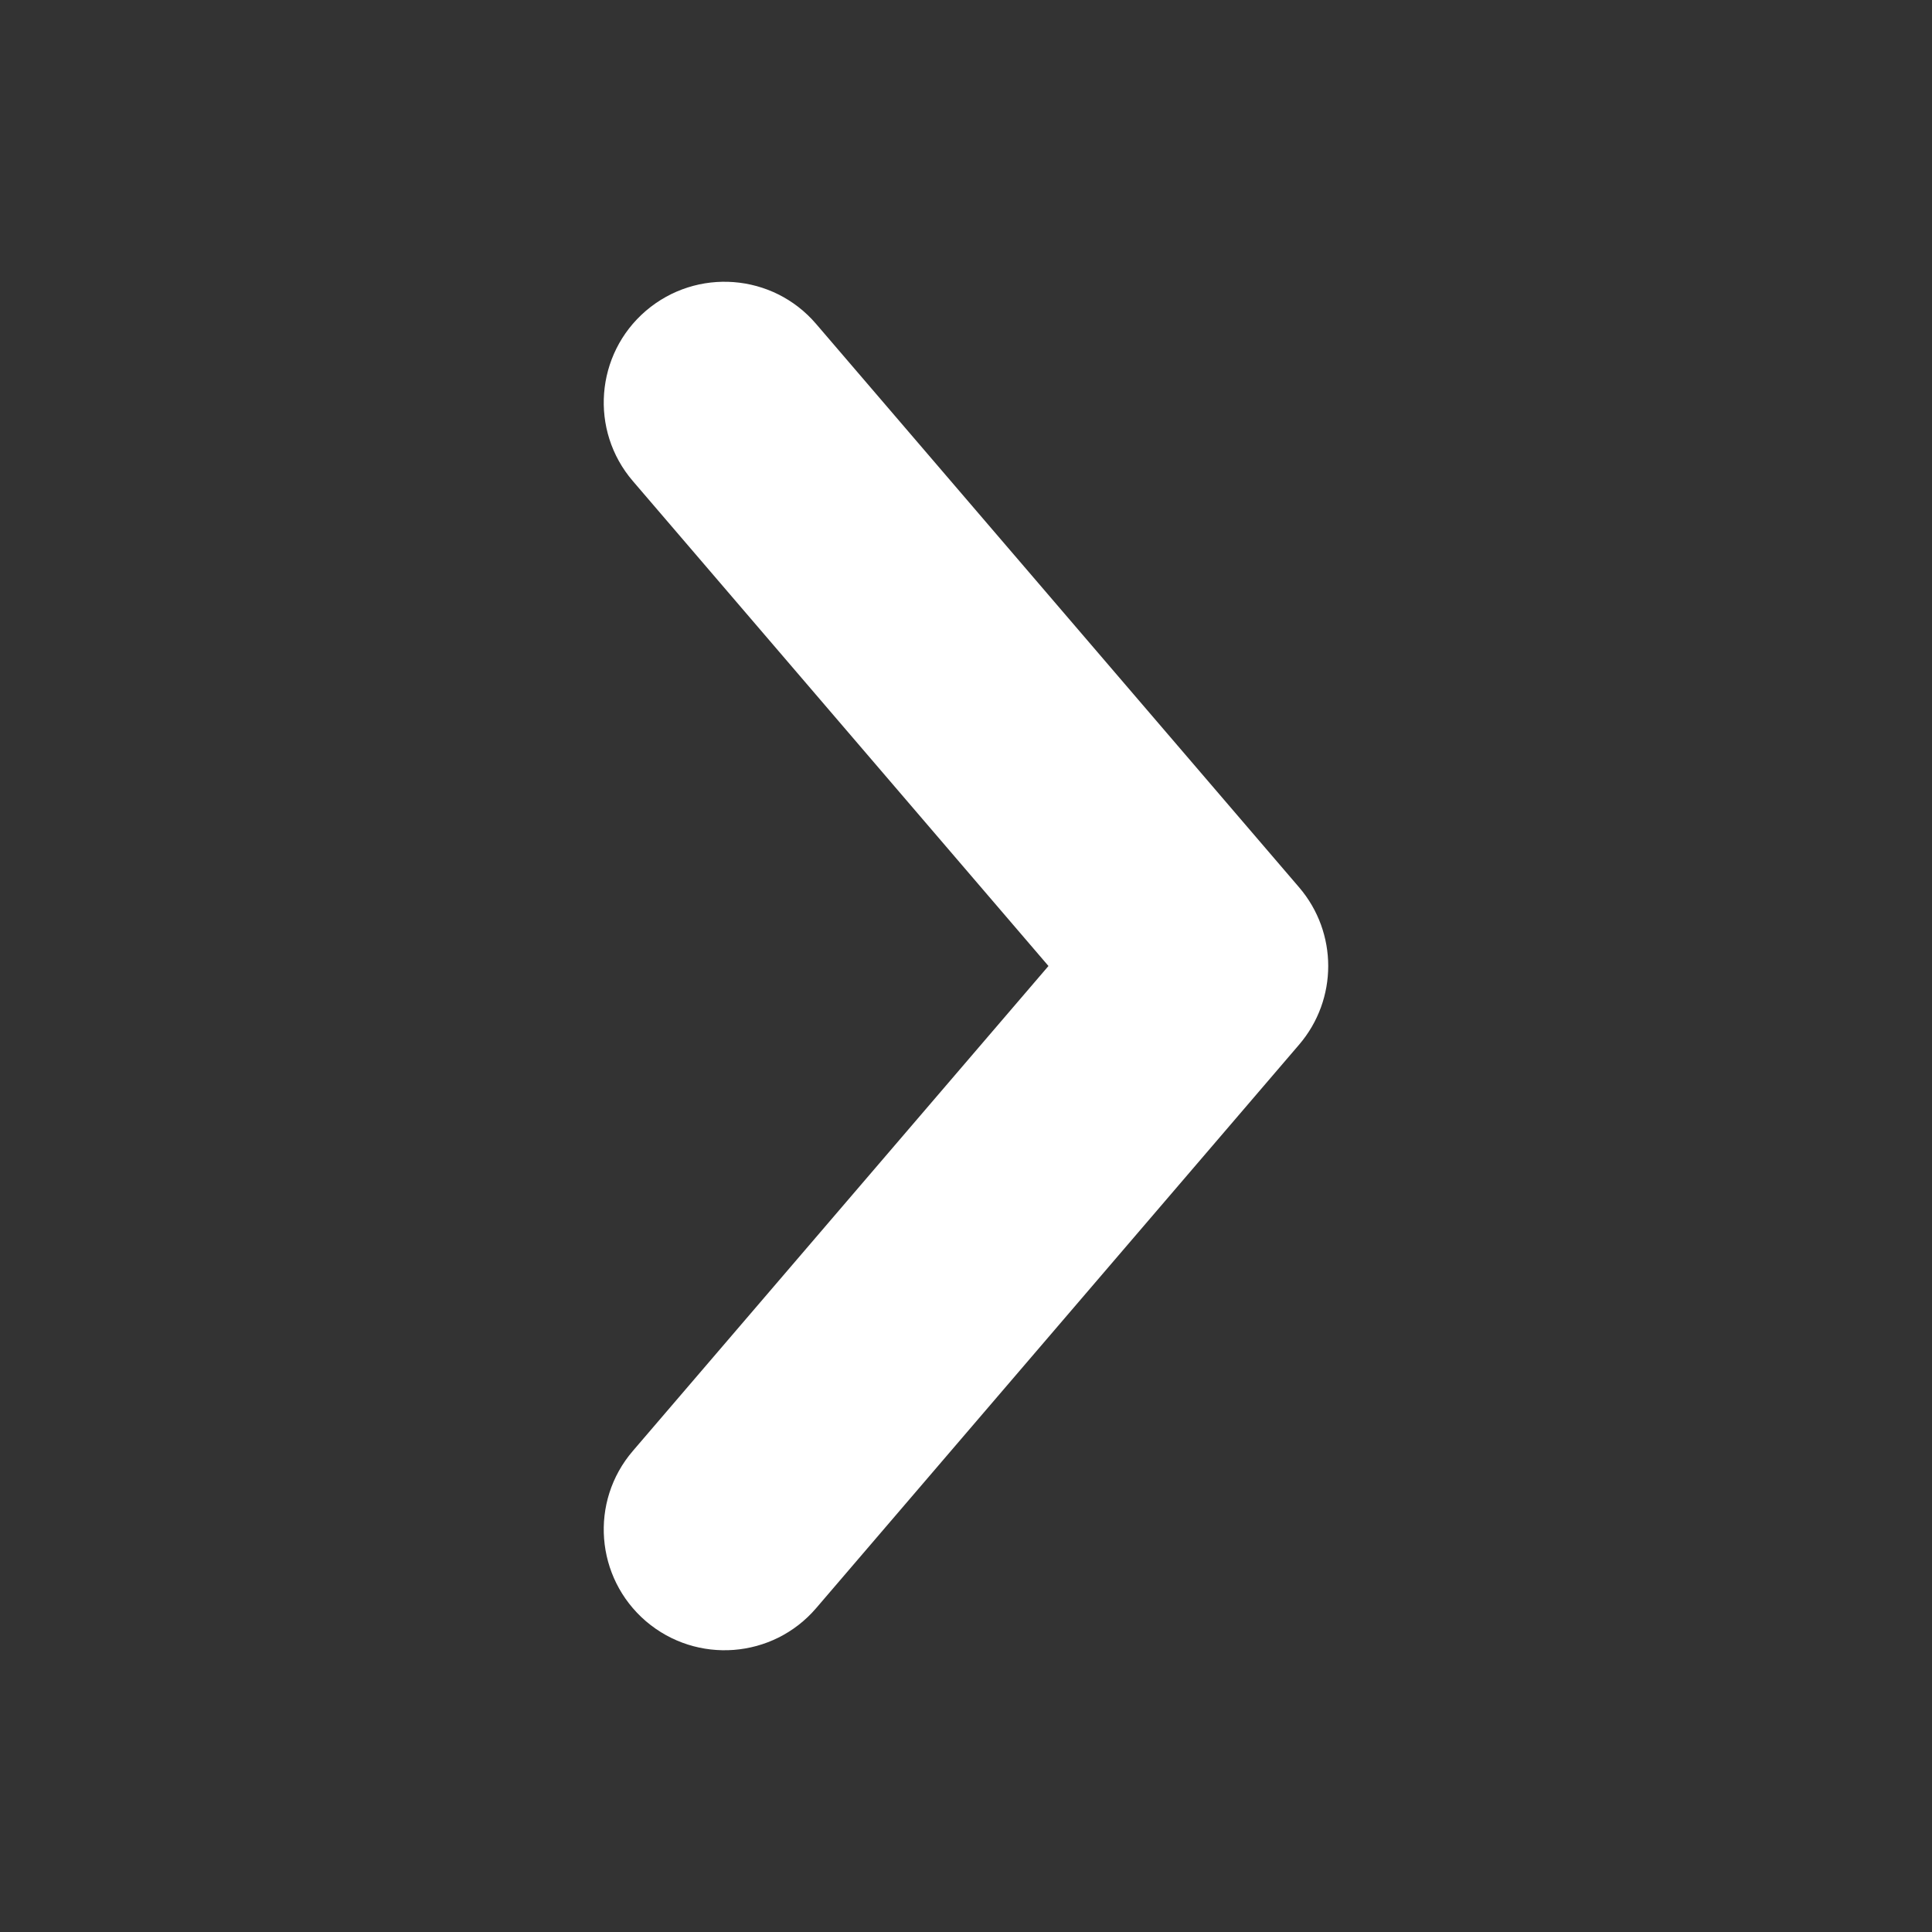<svg width="16" height="16" viewBox="0 0 16 16" fill="none" xmlns="http://www.w3.org/2000/svg">
<rect x="0" y="0" width="16" height="16" fill="#333333" stroke="none"/>
<path fill-rule="evenodd" clip-rule="evenodd" d="M5.349 2.574C5.769 2.215 6.4 2.263 6.759 2.683L10.759 7.349C11.08 7.724 11.08 8.276 10.759 8.651L6.759 13.318C6.4 13.737 5.769 13.785 5.349 13.426C4.93 13.066 4.881 12.435 5.241 12.016L8.683 8L5.241 3.984C4.881 3.565 4.93 2.933 5.349 2.574Z" fill="white"/>
</svg>
